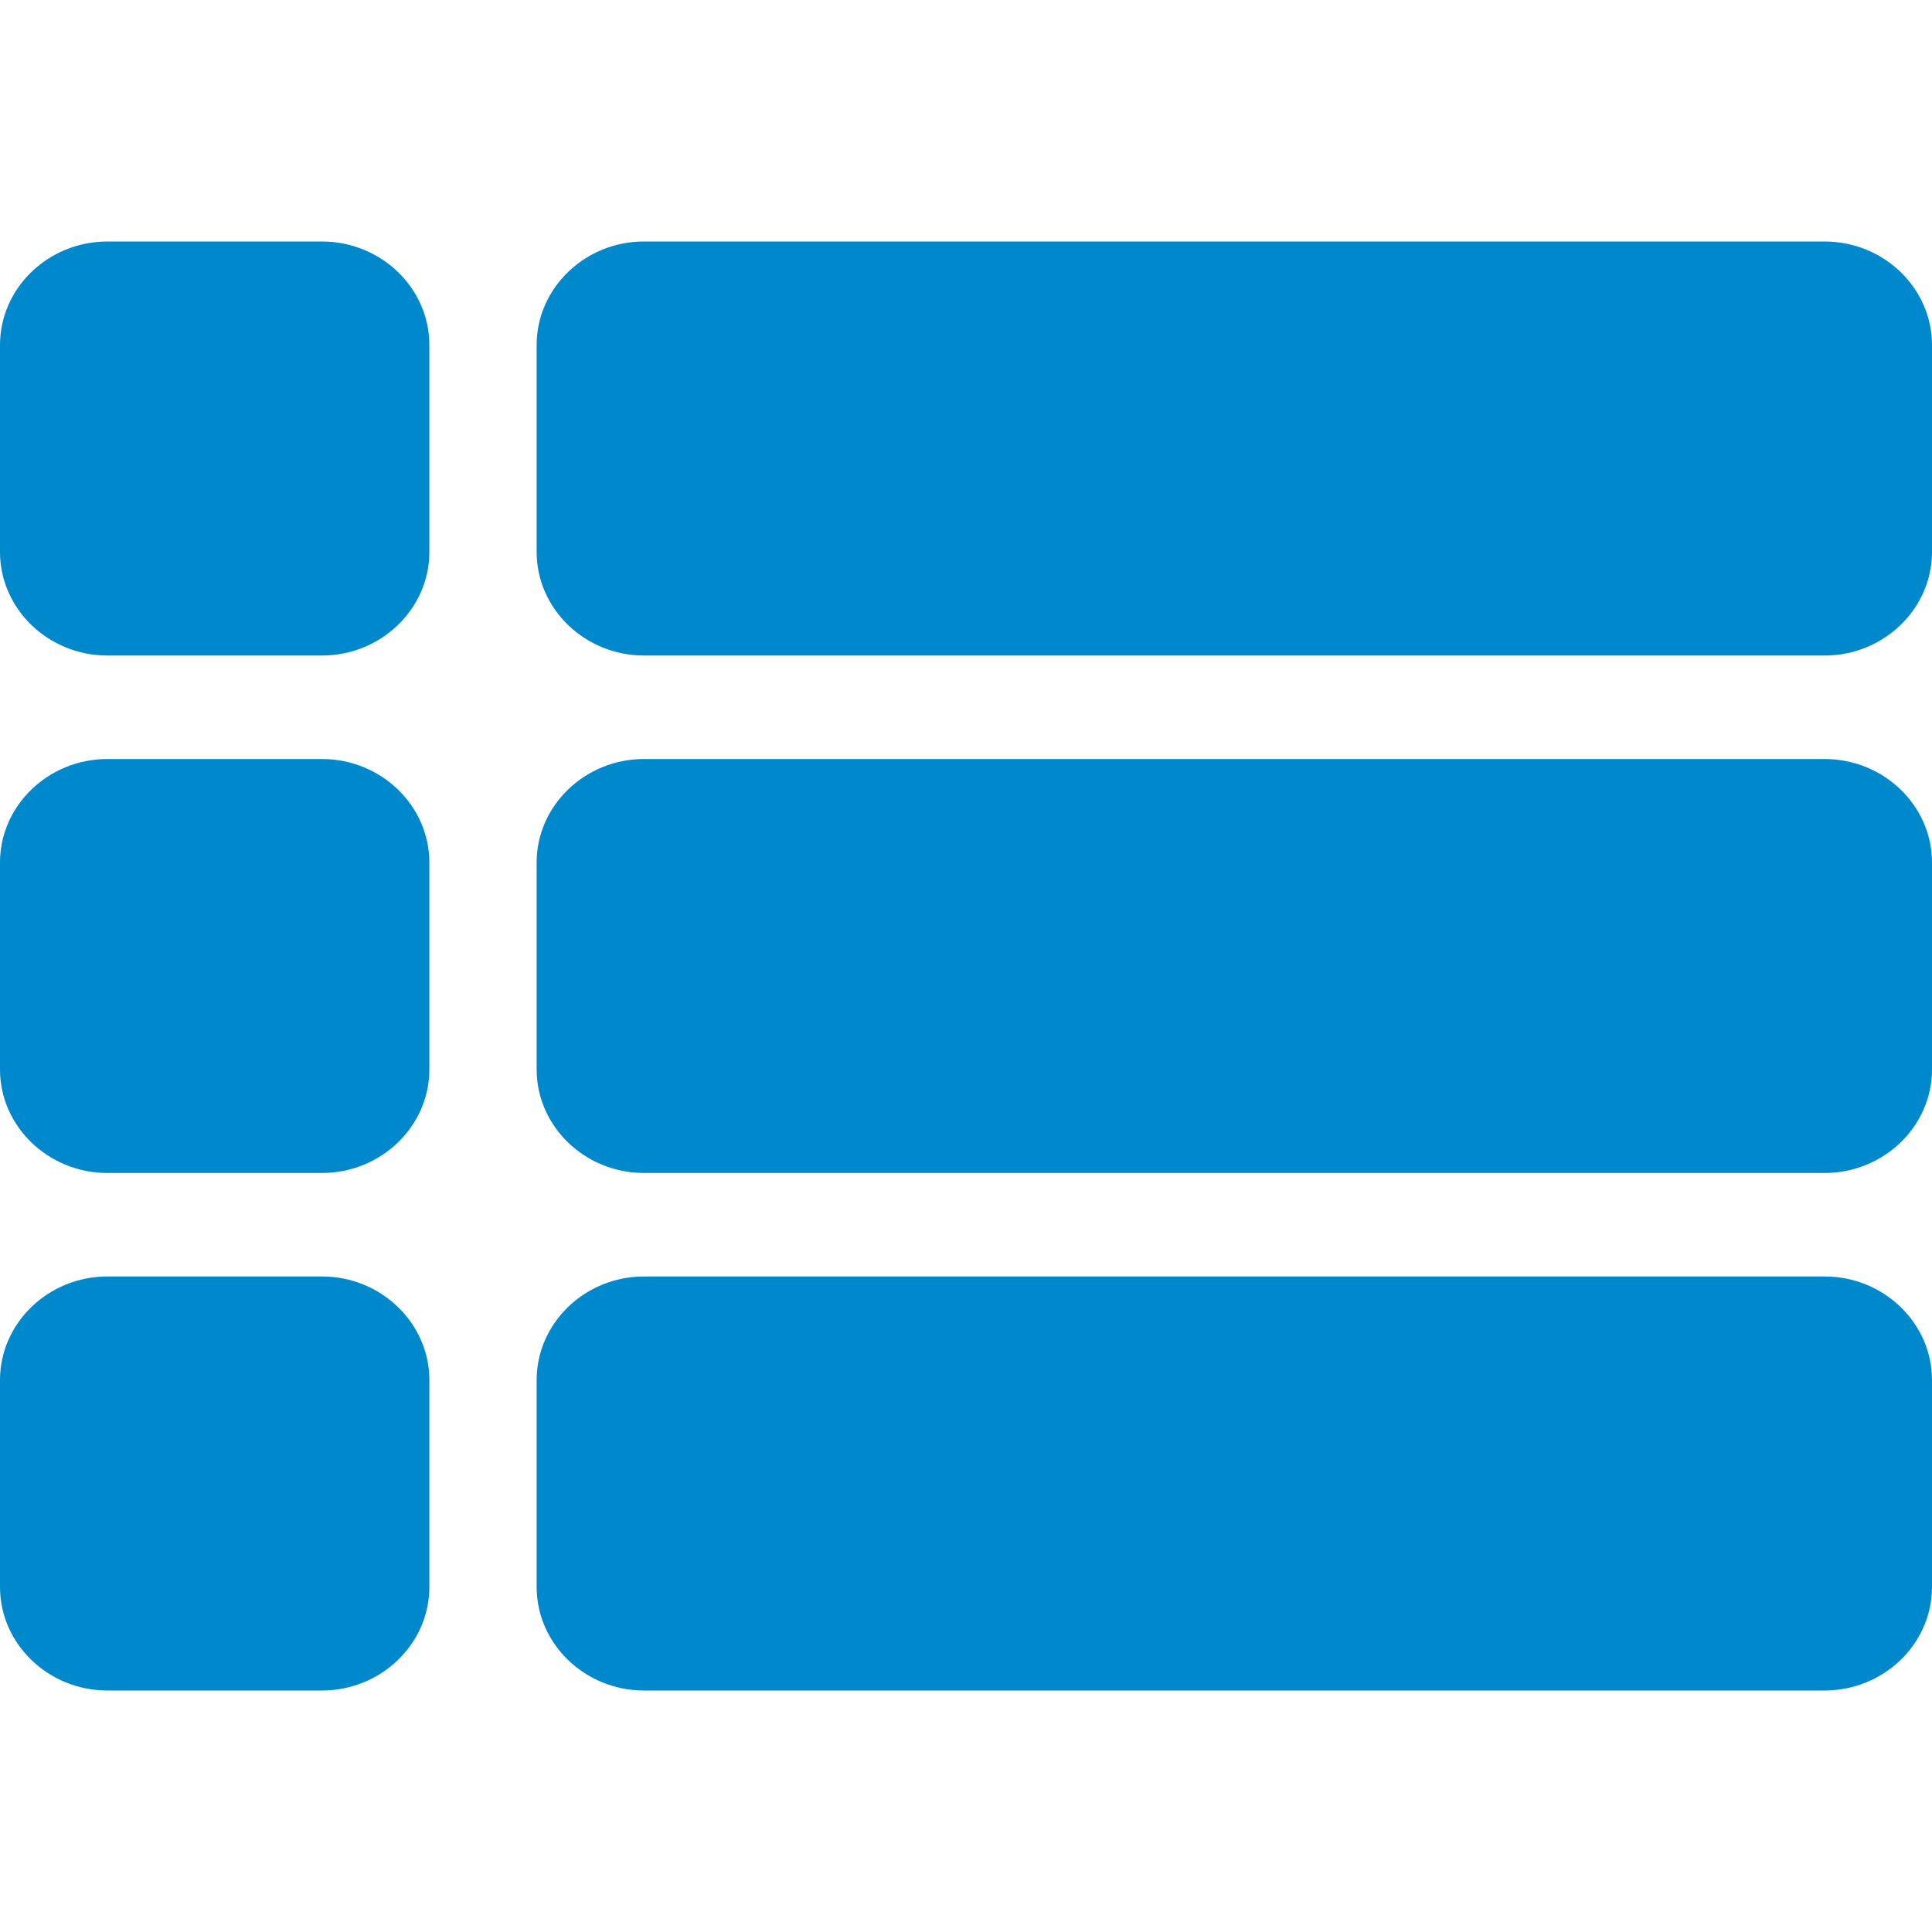 <svg width="30" height="30" viewBox="0 0 30 30" fill="none" xmlns="http://www.w3.org/2000/svg">
<path d="M1.667 18.214H5C5.917 18.214 6.667 17.491 6.667 16.607V13.393C6.667 12.509 5.917 11.786 5 11.786H1.667C0.75 11.786 0 12.509 0 13.393V16.607C0 17.491 0.75 18.214 1.667 18.214ZM1.667 26.25H5C5.917 26.25 6.667 25.527 6.667 24.643V21.429C6.667 20.545 5.917 19.821 5 19.821H1.667C0.75 19.821 0 20.545 0 21.429V24.643C0 25.527 0.75 26.25 1.667 26.25ZM1.667 10.179H5C5.917 10.179 6.667 9.455 6.667 8.571V5.357C6.667 4.473 5.917 3.75 5 3.75H1.667C0.75 3.75 0 4.473 0 5.357V8.571C0 9.455 0.75 10.179 1.667 10.179ZM10 18.214H28.333C29.25 18.214 30 17.491 30 16.607V13.393C30 12.509 29.25 11.786 28.333 11.786H10C9.083 11.786 8.333 12.509 8.333 13.393V16.607C8.333 17.491 9.083 18.214 10 18.214ZM10 26.25H28.333C29.25 26.25 30 25.527 30 24.643V21.429C30 20.545 29.25 19.821 28.333 19.821H10C9.083 19.821 8.333 20.545 8.333 21.429V24.643C8.333 25.527 9.083 26.25 10 26.25ZM8.333 5.357V8.571C8.333 9.455 9.083 10.179 10 10.179H28.333C29.25 10.179 30 9.455 30 8.571V5.357C30 4.473 29.25 3.75 28.333 3.75H10C9.083 3.75 8.333 4.473 8.333 5.357Z" fill="#0088CC"/>
</svg>
